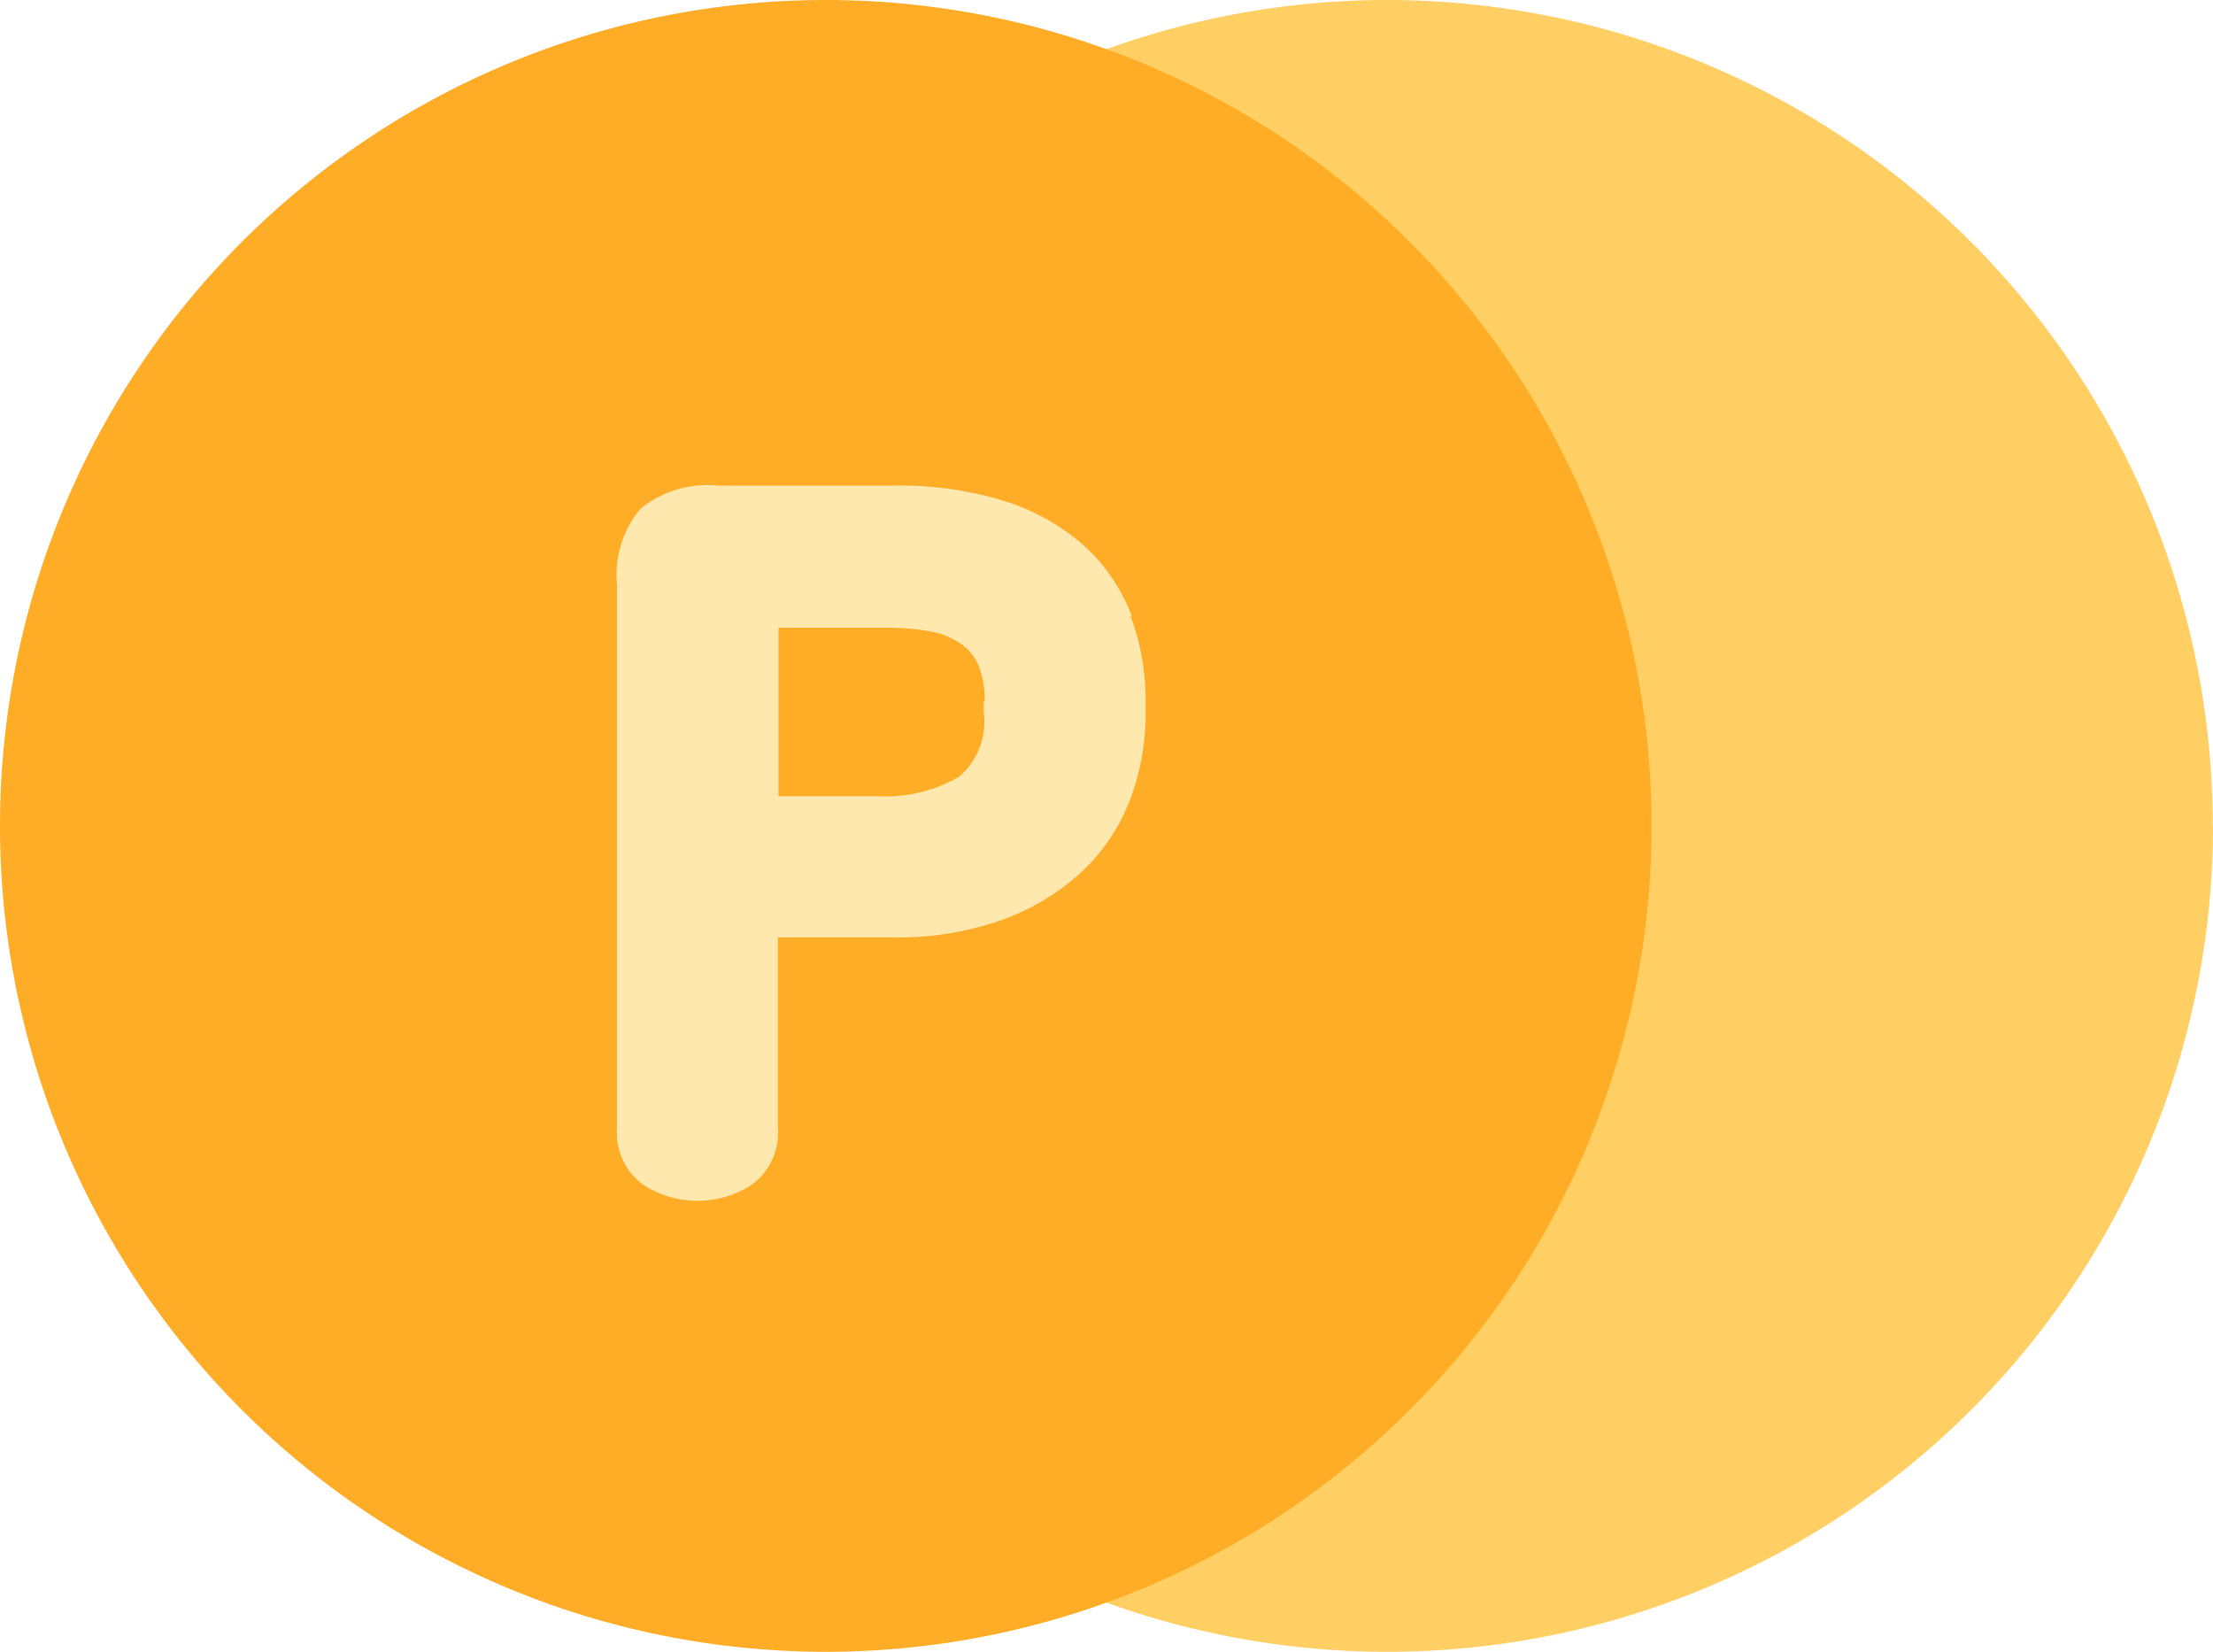 <svg id="point_icon" xmlns="http://www.w3.org/2000/svg" xmlns:xlink="http://www.w3.org/1999/xlink" width="18.4" height="13.732" viewBox="0 0 18.4 13.732">
  <defs>
    <clipPath id="clip-path">
      <rect id="사각형_638" data-name="사각형 638" width="18.4" height="13.732" fill="none"/>
    </clipPath>
  </defs>
  <g id="그룹_950" data-name="그룹 950" clip-path="url(#clip-path)">
    <path id="패스_5308" data-name="패스 5308" d="M41.468,6.866A6.866,6.866,0,1,1,34.6,0a6.866,6.866,0,0,1,6.866,6.866" transform="translate(-23.068 0)" fill="#ffcf64"/>
    <path id="패스_5309" data-name="패스 5309" d="M13.732,6.866A6.866,6.866,0,1,1,6.866,0a6.866,6.866,0,0,1,6.866,6.866" transform="translate(0 0)" fill="#ffac27"/>
    <path id="패스_5310" data-name="패스 5310" d="M34.785,25.074a1.506,1.506,0,0,0-.392-.577,1.822,1.822,0,0,0-.659-.372,2.962,2.962,0,0,0-.925-.13H31.345a.887.887,0,0,0-.638.188.844.844,0,0,0-.2.629v4.53a.531.531,0,0,0,.222.468.828.828,0,0,0,.894,0,.531.531,0,0,0,.222-.468V27.751h.958a2.574,2.574,0,0,0,.912-.148,1.95,1.95,0,0,0,.659-.4,1.617,1.617,0,0,0,.4-.6,2,2,0,0,0,.128-.713v-.11a1.969,1.969,0,0,0-.125-.7m-1.221.71v.086a.6.6,0,0,1-.207.541,1.229,1.229,0,0,1-.681.16H31.85v-1.4h.911a1.89,1.89,0,0,1,.359.032.642.642,0,0,1,.245.1.427.427,0,0,1,.144.172.74.74,0,0,1,.054.312" transform="translate(-25.377 -19.958)" fill="#ffe8ae"/>
  </g>
</svg>
